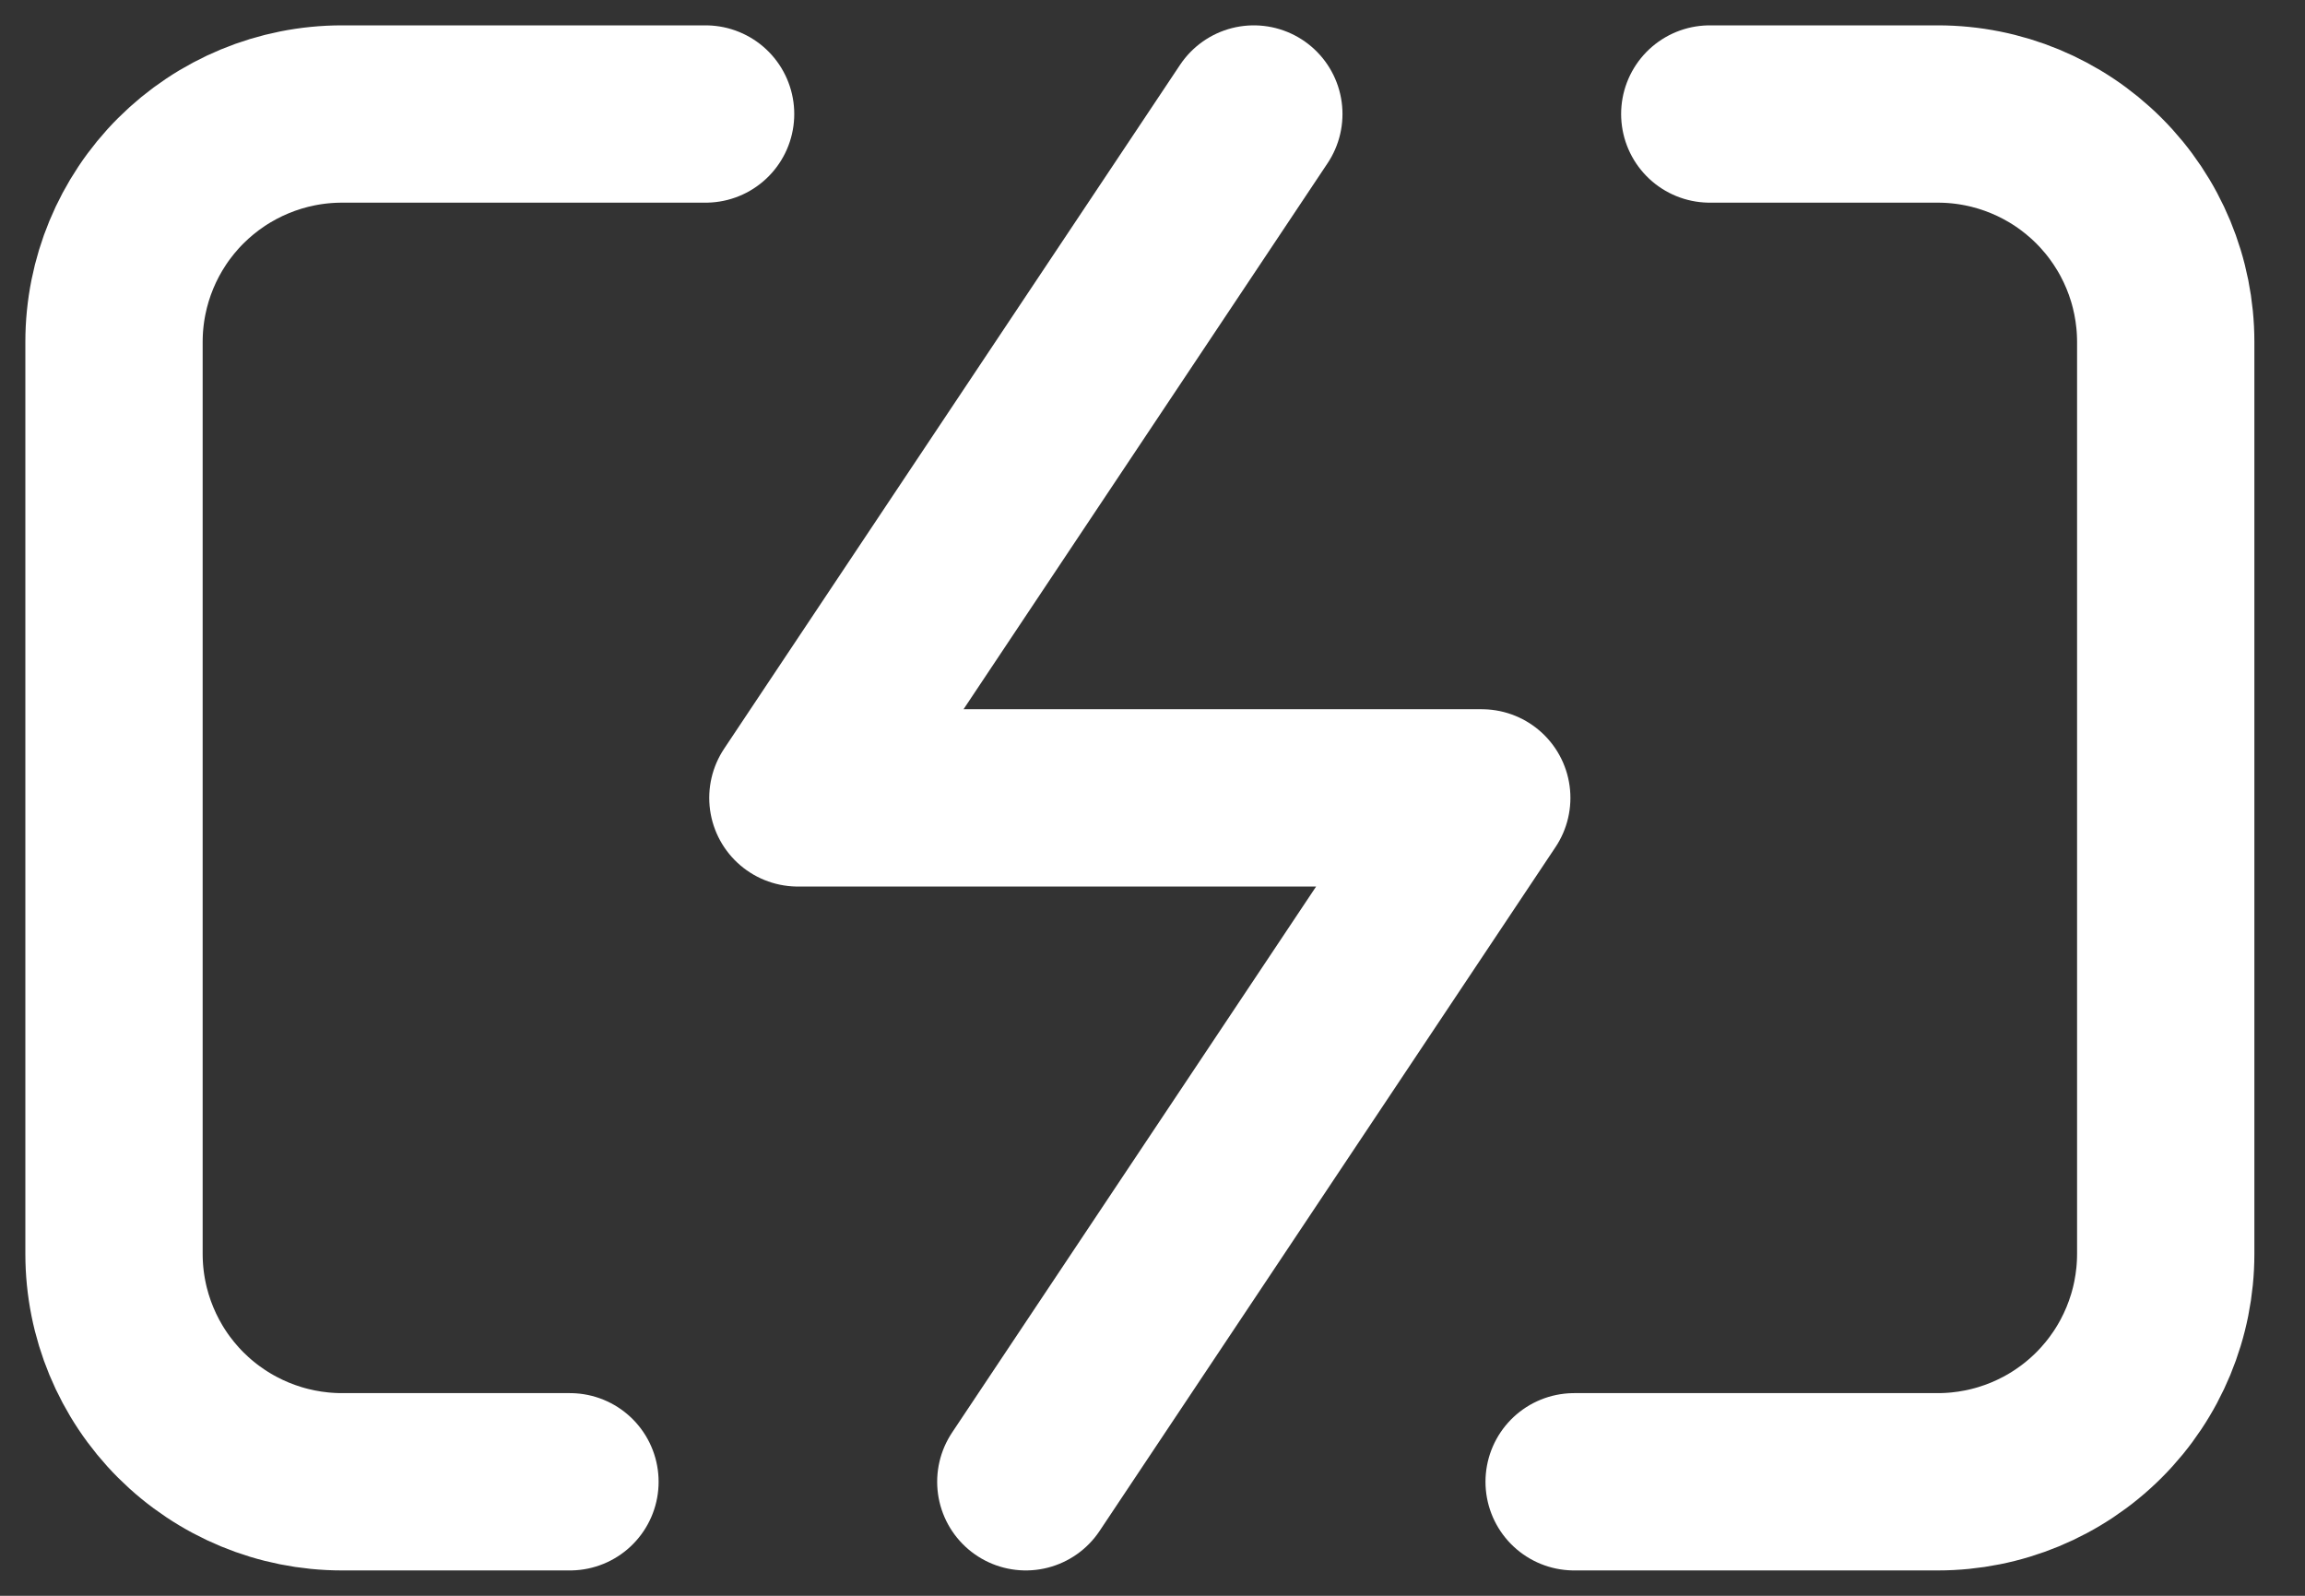 <svg width="26" height="18" viewBox="0 0 26 18" fill="none" xmlns="http://www.w3.org/2000/svg">
<rect x="0" y="0" width="26" height="18" fill="#333333" stroke="none"/>
<g clip-path="url(#clip0_1_157)">
<path d="M6.429 16.714H3.858C3.176 16.714 2.522 16.443 2.039 15.961C1.557 15.479 1.286 14.825 1.286 14.143V3.857C1.286 3.175 1.557 2.521 2.039 2.039C2.522 1.557 3.176 1.286 3.858 1.286H7.959M19.286 1.286H21.858C22.54 1.286 23.194 1.557 23.676 2.039C24.158 2.521 24.429 3.175 24.429 3.857V14.143C24.429 14.825 24.158 15.479 23.676 15.961C23.194 16.443 22.54 16.714 21.858 16.714H17.756" stroke="white" stroke-width="2" stroke-linecap="round" stroke-linejoin="round"/>
<path d="M14.143 1.286L9 9H16.714L11.571 16.714" stroke="white" stroke-width="2" stroke-linecap="round" stroke-linejoin="round"/>
</g>
<defs>
<clipPath id="clip0_1_157">
<rect width="25.714" height="18" fill="white"/>
</clipPath>
</defs>
</svg>